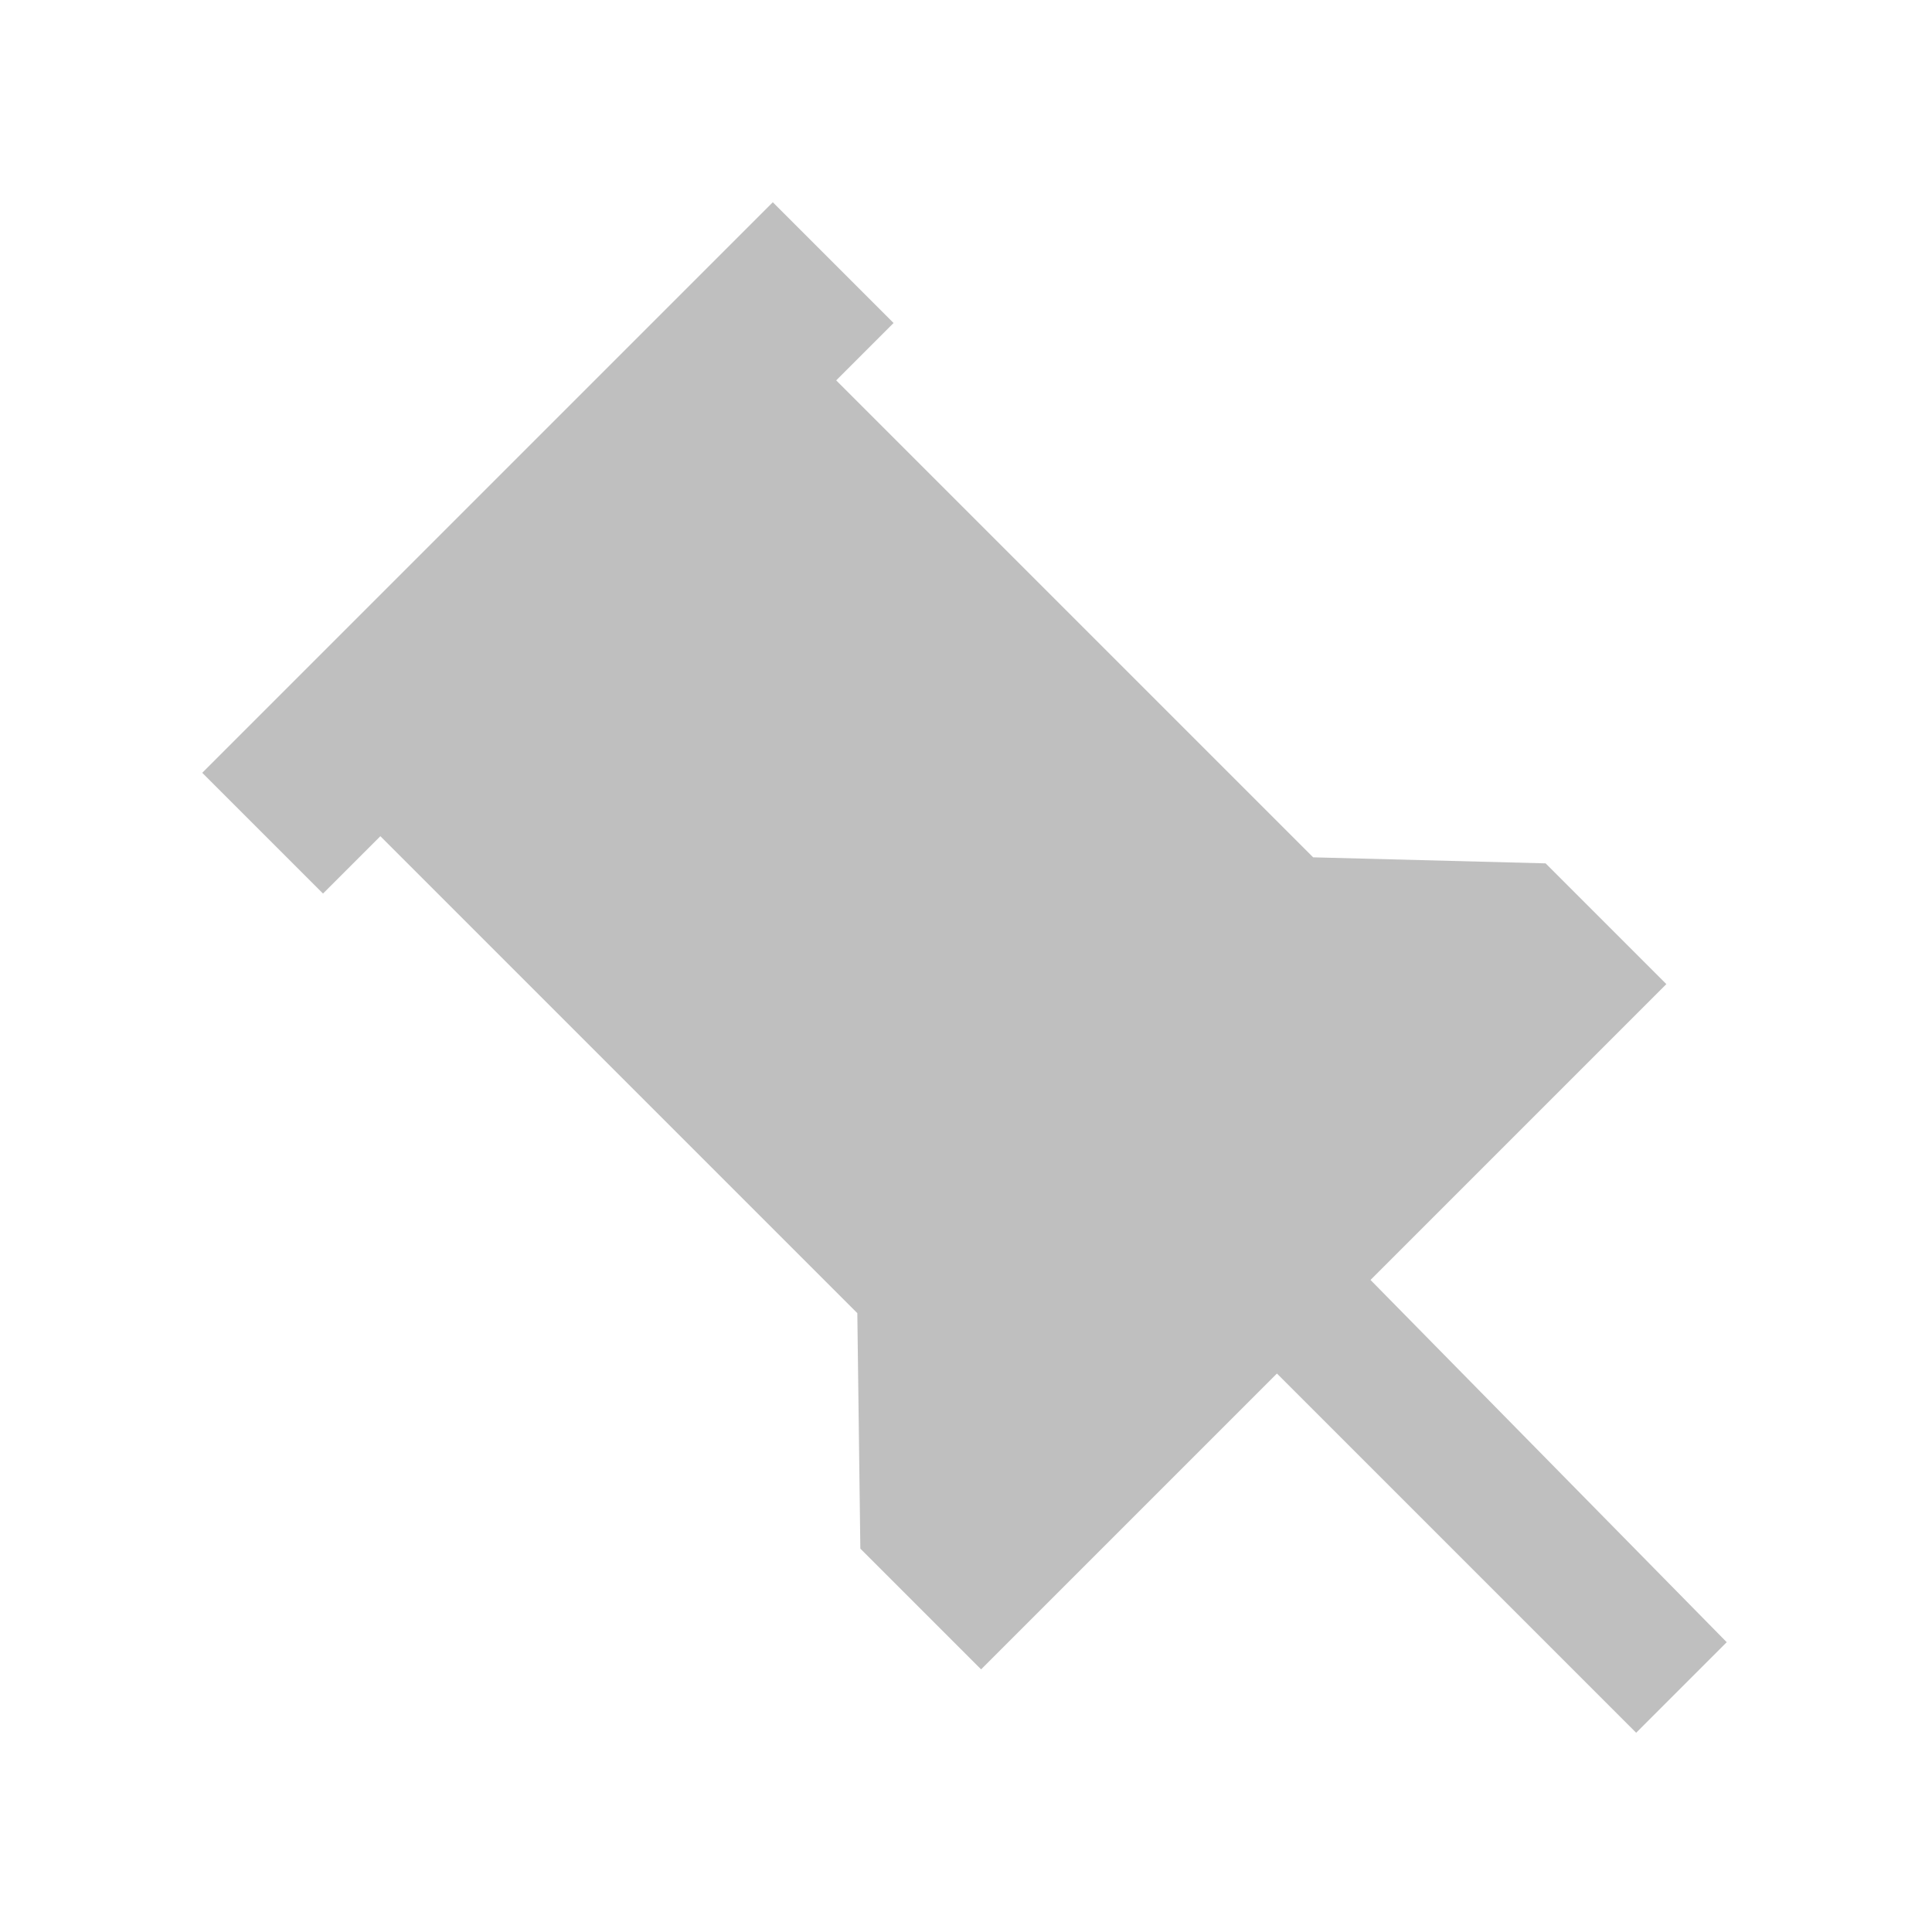 <?xml version="1.0" encoding="utf-8"?>
<!-- Generator: Adobe Illustrator 22.0.0, SVG Export Plug-In . SVG Version: 6.00 Build 0)  -->
<svg version="1.1" id="图层_1" xmlns="http://www.w3.org/2000/svg" xmlns:xlink="http://www.w3.org/1999/xlink" x="0px" y="0px"
	 viewBox="0 0 64 64" style="enable-background:new 0 0 64 64;" xml:space="preserve">
<style type="text/css">
	.st0{fill:#BFBFBF;}
</style>
<path class="st0" d="M43.5,28.4L27.7,12.6l1.9-1.9l-4-4L6.7,25.6l4,4l1.9-1.9l15.8,15.8l0.1,7.8l4,4l9.8-9.8l11.9,11.9l3-3
	L45.4,42.4l9.8-9.8l-4-4L43.5,28.4z"/>
</svg>
